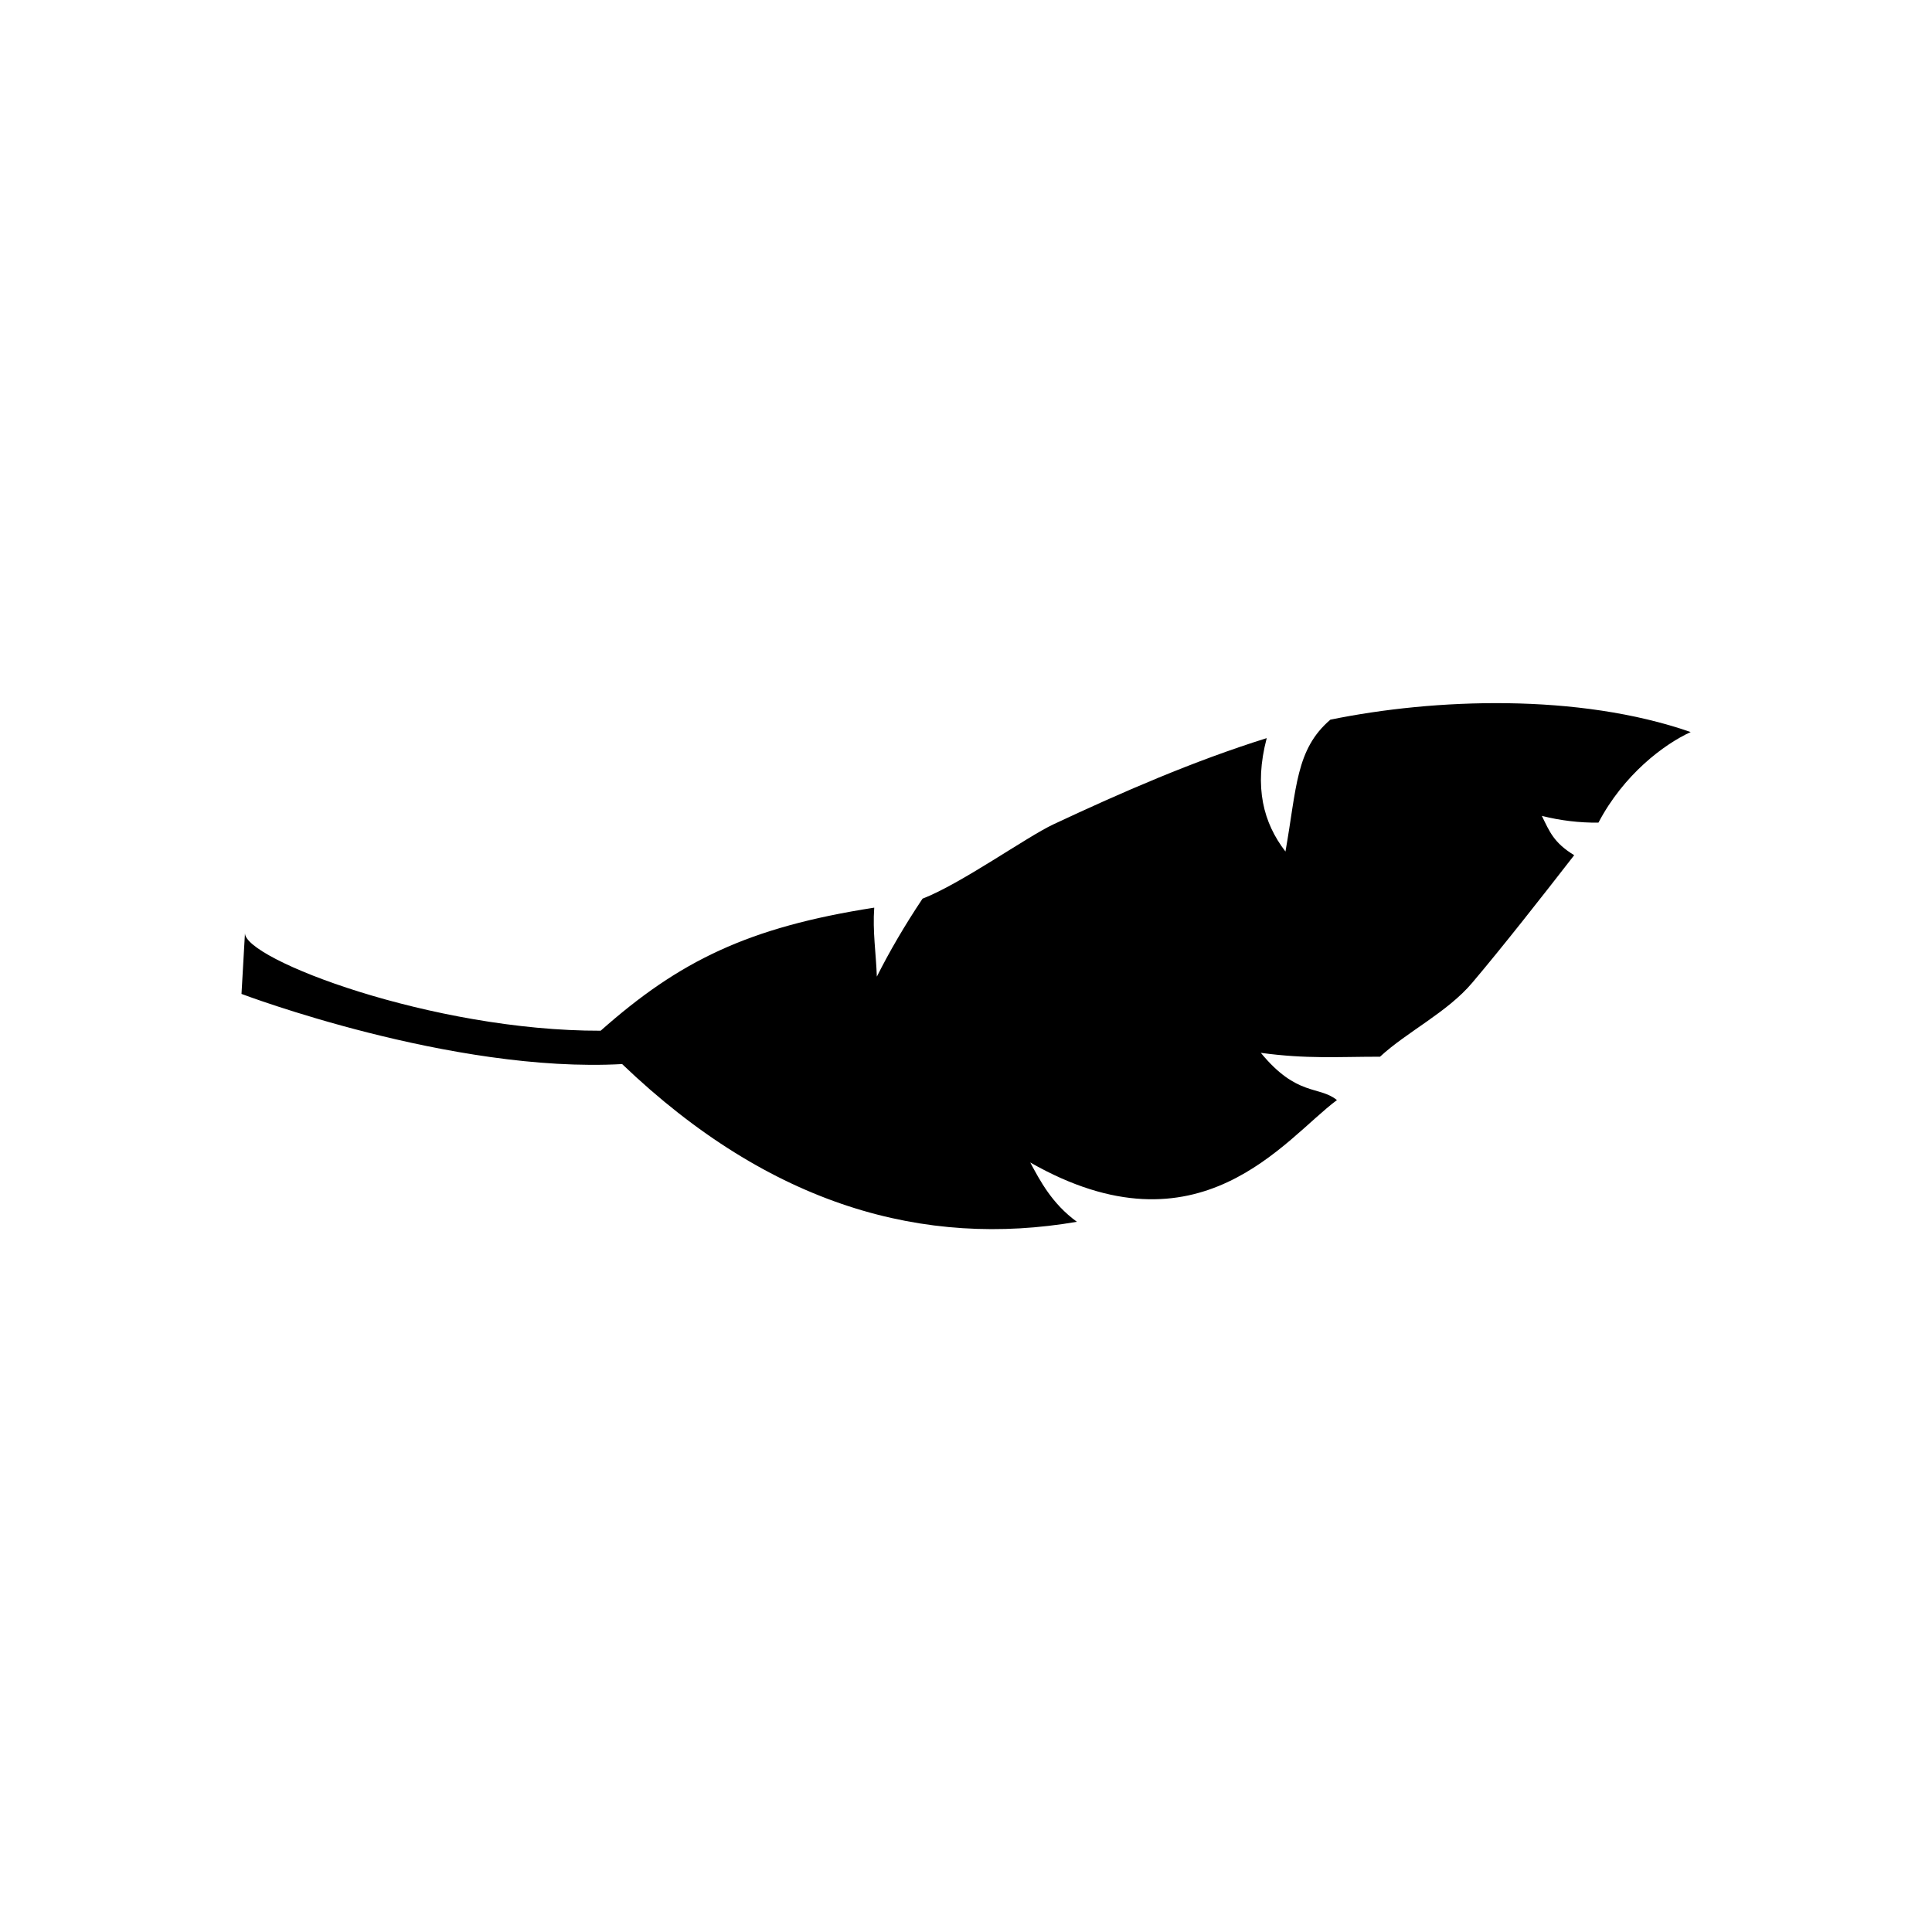<svg xmlns="http://www.w3.org/2000/svg" viewBox="0 0 20 20" fill="currentColor" aria-hidden="true" data-slot="icon">
  <g clip-path="url(#a)">
    <path d="M6.44 11.015c1.54 1.475 3.136 1.903 4.708 1.633-.258-.188-.38-.423-.483-.614 1.756 1.002 2.634-.245 3.175-.646-.186-.151-.413-.033-.788-.489.48.065.792.04 1.234.04.277-.257.696-.459.955-.766.318-.376.722-.891 1.055-1.32-.213-.13-.255-.245-.335-.407.191.048.388.072.586.07.261-.497.676-.81.955-.938-1.163-.404-2.652-.349-3.73-.128-.36.308-.348.707-.465 1.365-.227-.294-.328-.664-.194-1.174-.76.238-1.499.56-2.211.894-.276.13-.954.614-1.352.768-.187.28-.344.55-.473.807-.008-.237-.045-.468-.027-.714-1.305.203-2.018.552-2.832 1.274-1.743.004-3.697-.743-3.682-1.012l-.036.631s2.175.825 3.944.726H6.44Z"/>
  </g>
  <defs>
    <clipPath id="a">
      <path d="M2.5 2.5h15v15h-15z"/>
    </clipPath>
  </defs>
</svg>
